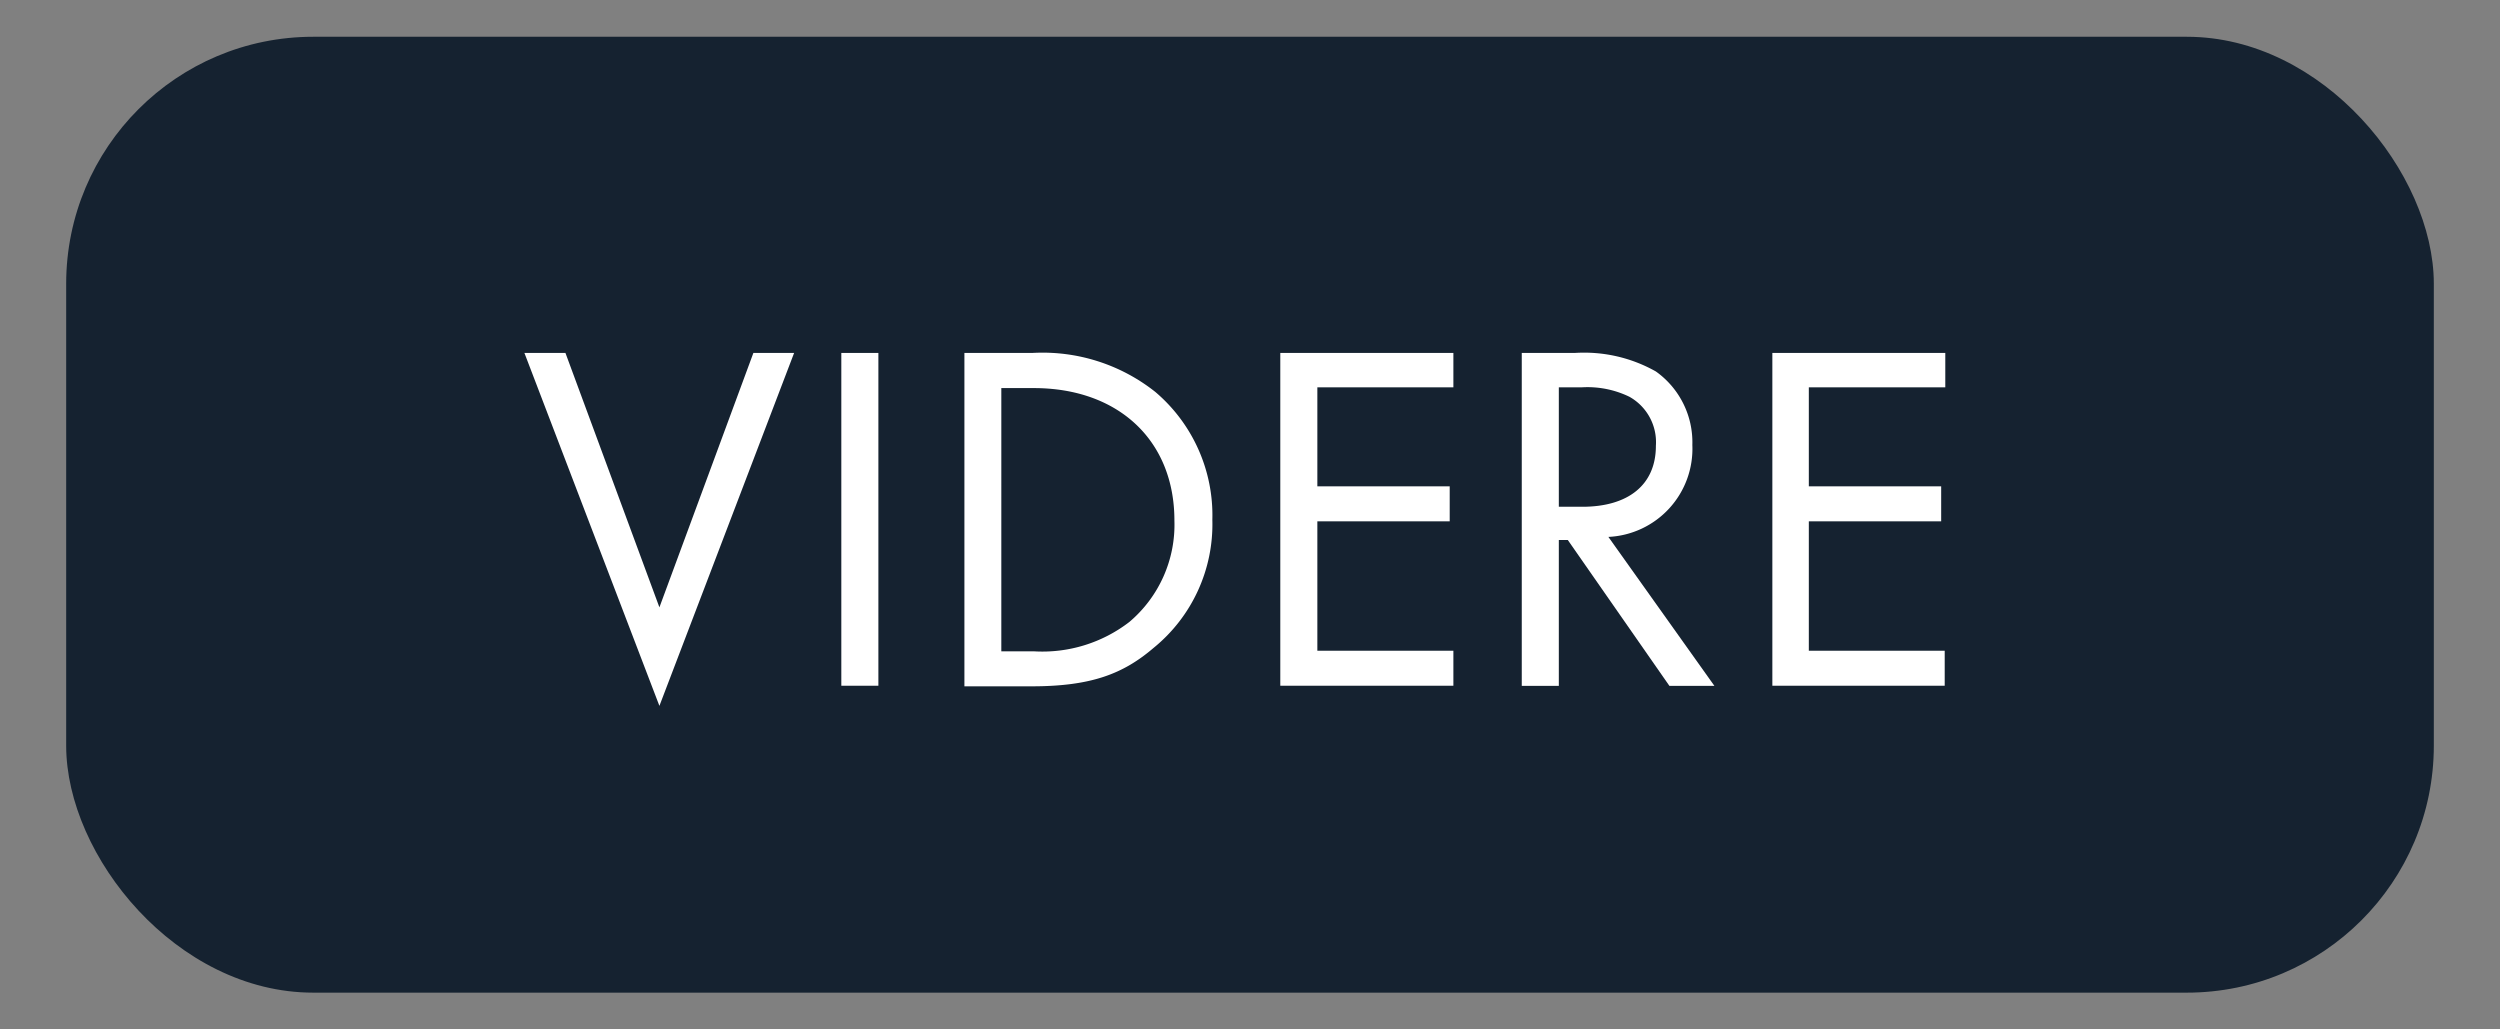 <svg id="Layer_1" data-name="Layer 1" xmlns="http://www.w3.org/2000/svg" width="170" height="70" viewBox="0 0 170 70"><rect x="0" y="0" width="170" height="70" fill="#808080" stroke="none"/><defs><style>.cls-1{fill:#152230;}.cls-2{fill:#fff;}</style></defs><title>videre_knap</title><rect class="cls-1" x="4.5" y="2.5" width="161" height="65" rx="16.8" ry="16.8"/><path class="cls-2" d="M38.45,24l6.39,17.3L51.23,24H54L44.84,48,35.66,24Z"/><path class="cls-2" d="M59.73,24V46.63H57.21V24Z"/><path class="cls-2" d="M65.58,24H70.2a12.33,12.33,0,0,1,8.36,2.65,11,11,0,0,1,3.88,8.7,10.83,10.83,0,0,1-4,8.71c-2.07,1.77-4.25,2.61-8.29,2.61H65.58Zm2.51,20.29H70.3a9.69,9.69,0,0,0,6.5-2,8.66,8.66,0,0,0,3.06-6.9c0-5.44-3.81-9-9.56-9H68.09Z"/><path class="cls-2" d="M98.83,26.34H89.58v6.73h9v2.38h-9v8.8h9.25v2.38H87.06V24H98.83Z"/><path class="cls-2" d="M107.09,24a9.92,9.92,0,0,1,5.51,1.26,5.91,5.91,0,0,1,2.48,5,6,6,0,0,1-5.71,6.25l7.21,10.13h-3.06l-6.91-9.92H106v9.92h-2.52V24ZM106,34.46h1.6c3.12,0,5-1.49,5-4.14a3.54,3.54,0,0,0-1.8-3.34,6.53,6.53,0,0,0-3.26-.64H106Z"/><path class="cls-2" d="M132.28,26.34H123v6.73h9v2.38h-9v8.8h9.24v2.38H120.52V24h11.76Z"/></svg>
